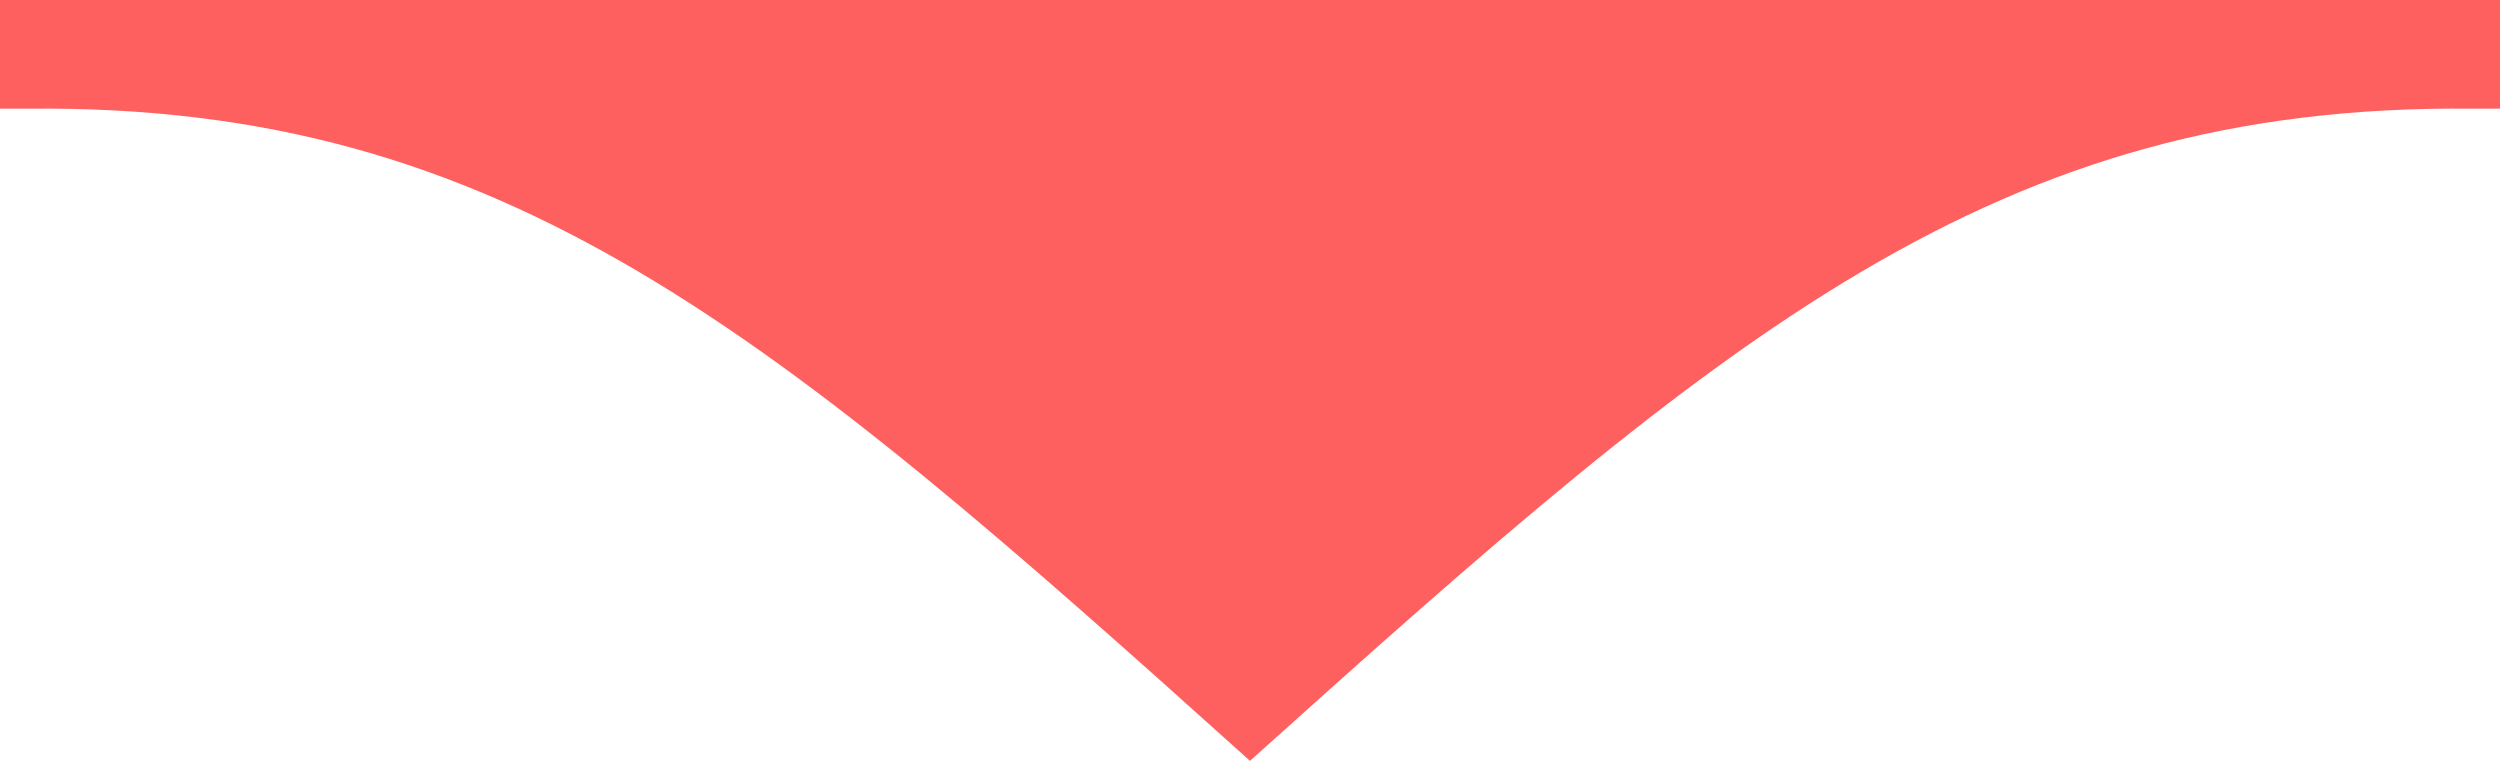<svg width="23" height="7" viewBox="0 0 23 7" fill="none" xmlns="http://www.w3.org/2000/svg">
    <path d="M-71 -23C-71 -36.255 -60.255 -47 -47 -47H70C83.255 -47 94 -36.255 94 -23V-23C94 -9.745 83.255 1 70 1H22.75C18.357 0.953 15.893 3.047 11.5 7C7.107 3.047 4.643 0.953 0.25 1H-47C-60.255 1 -71 -9.745 -71 -23V-23Z" fill="#FE6060"/>
</svg>
